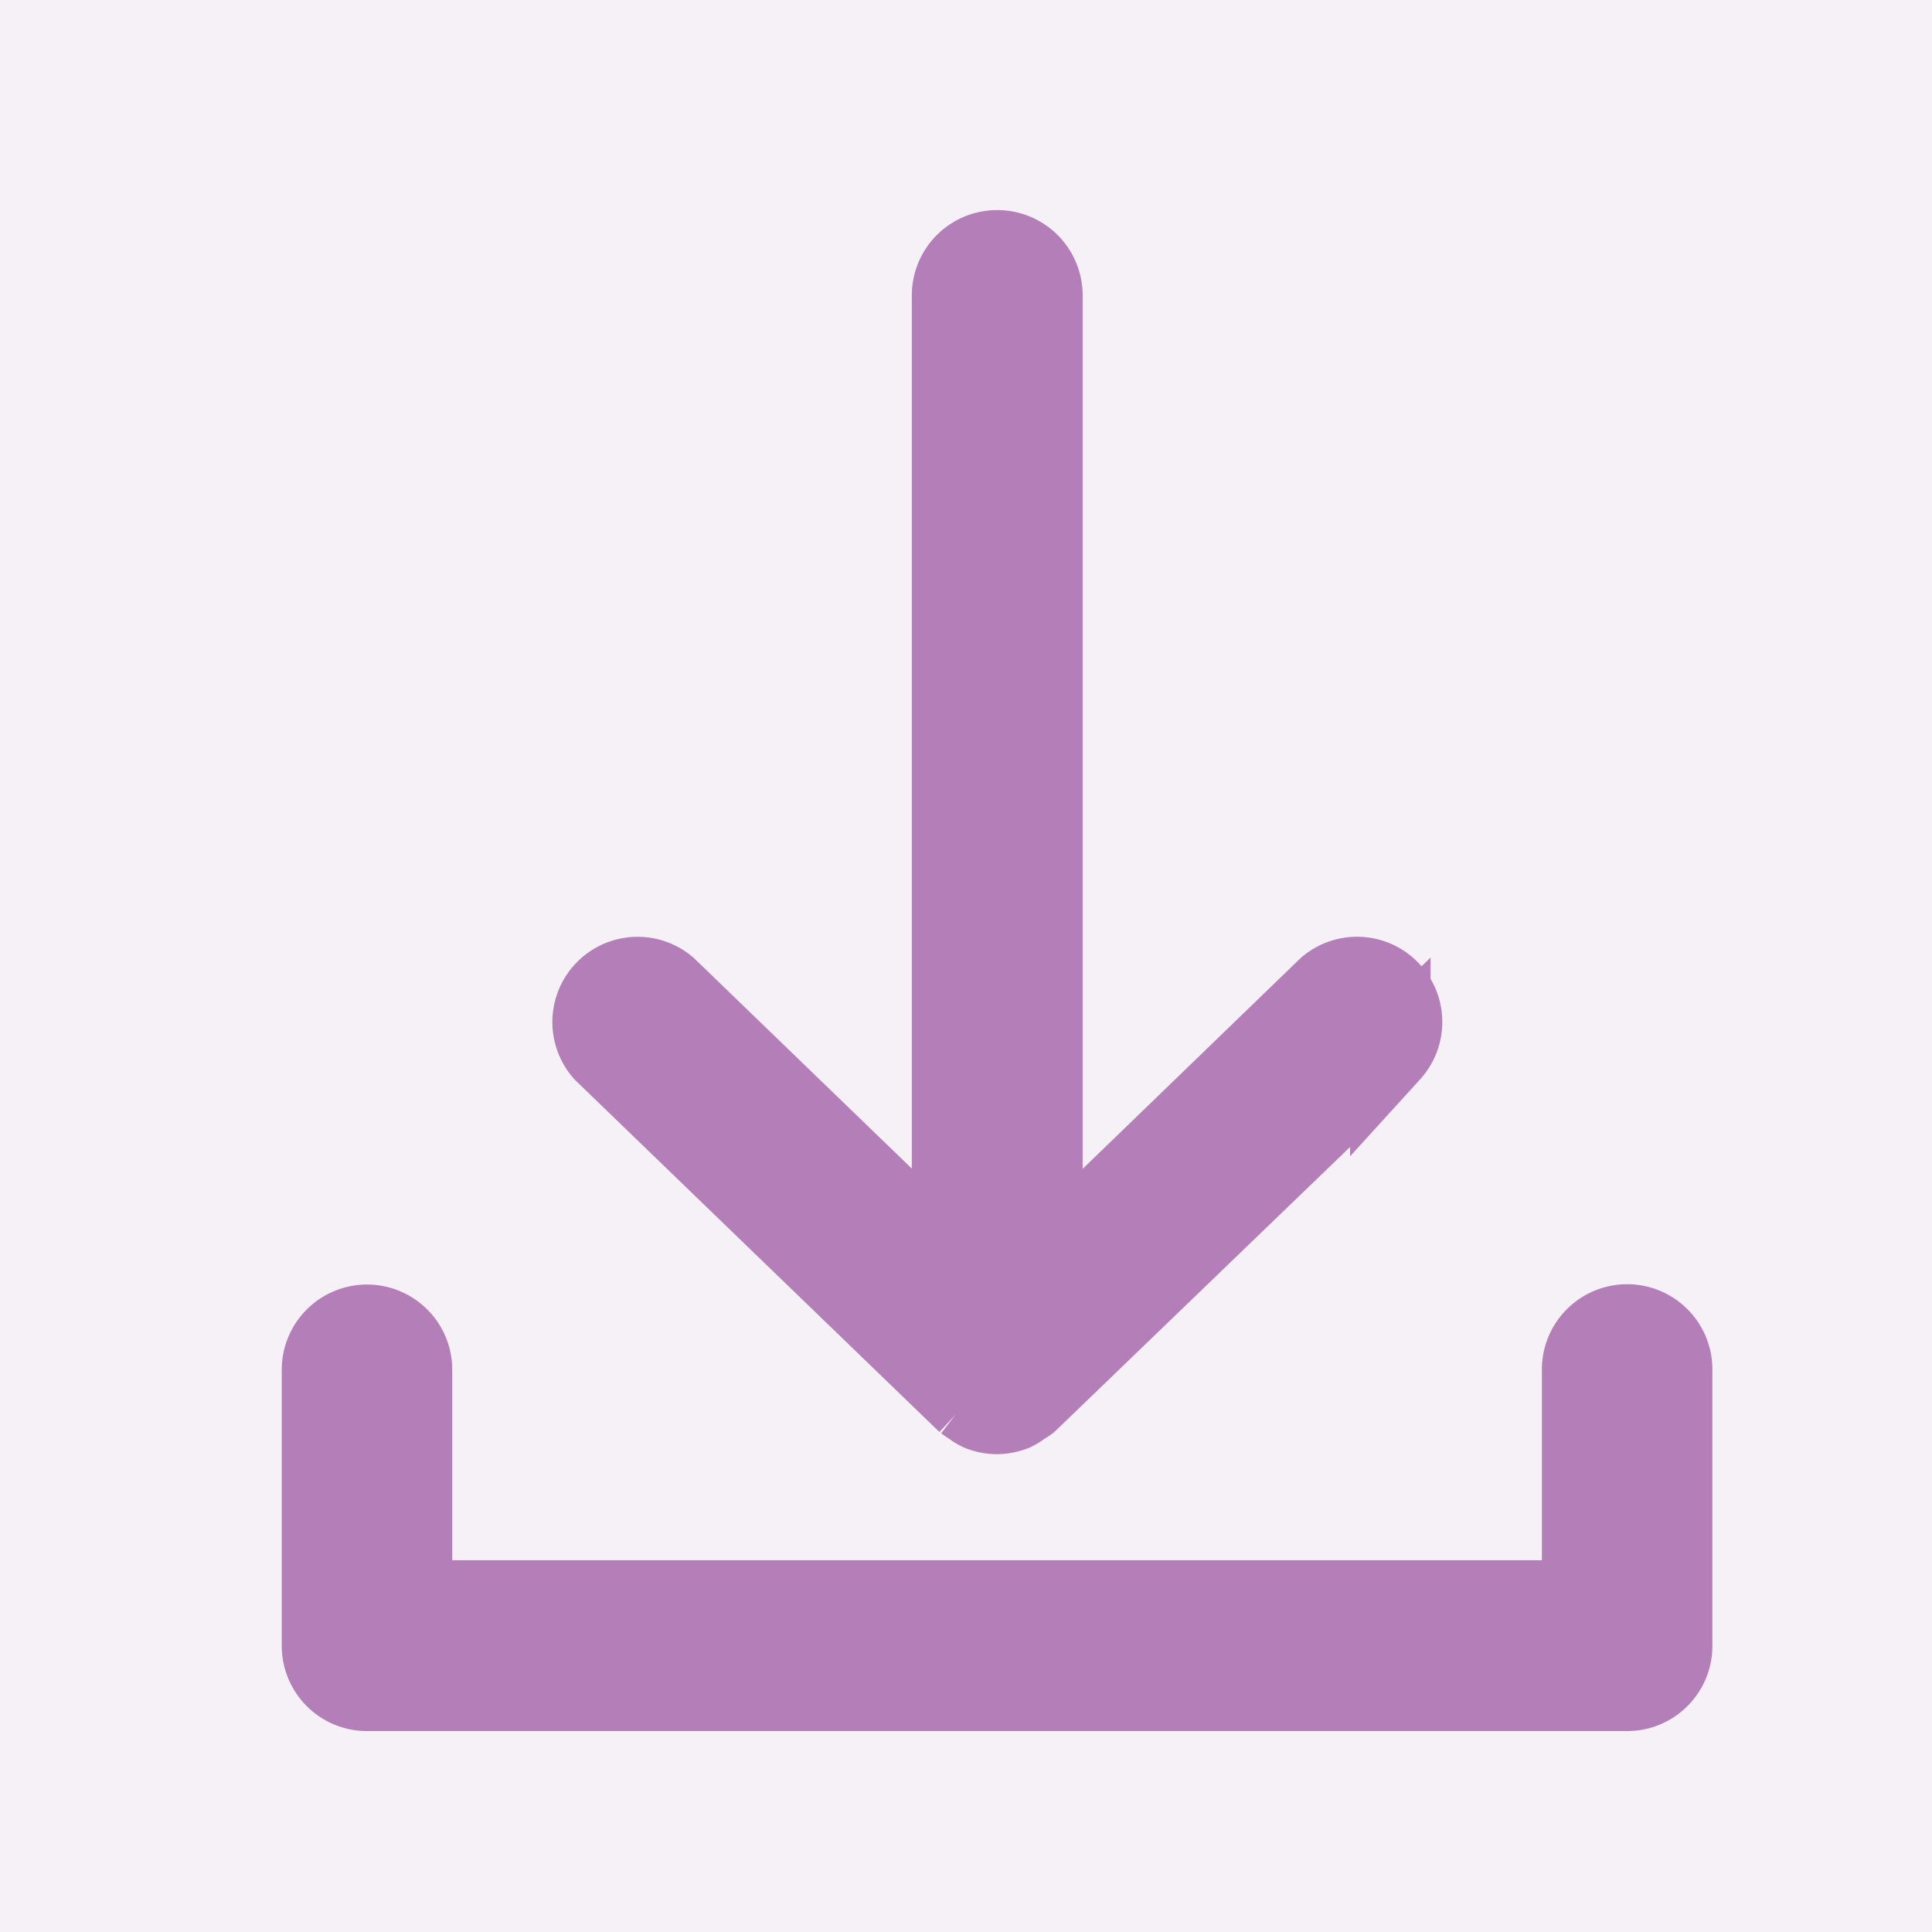 <svg xmlns="http://www.w3.org/2000/svg" viewBox="0 0 24 24">
    <defs>
        <style>
            .cls-1{fill:#f6f0f7}.cls-2{fill:#b47eb9;stroke:#b47eb9}
        </style>
    </defs>
    <g id="Group_554" data-name="Group 554" transform="translate(-144 -709)">
        <path id="Rectangle_309" d="M0 0h24v24H0z" class="cls-1" data-name="Rectangle 309" transform="translate(144 709)"/>
        <g id="DOWNLOAD" transform="translate(138 702.981)">
            <path id="Path_860" d="M10.559 33a.559.559 0 0 0-.559.559v3.429a.559.559 0 0 0 .559.559h15.654a.559.559 0 0 0 .559-.559v-3.433a.559.559 0 1 0-1.118 0v2.87H11.118v-2.87a.559.559 0 0 0-.559-.555z" class="cls-2" data-name="Path 860" transform="translate(0 -10.524)"/>
            <path id="Path_861" d="M21.015 9.129a.559.559 0 0 0-.559.559v12.026l-3.546-3.426a.559.559 0 0 0-.777.8l4.485 4.333.007.006a.542.542 0 0 0 .069.045.518.518 0 0 0 .107.069.553.553 0 0 0 .211.042.564.564 0 0 0 .211-.042.5.5 0 0 0 .1-.064.5.5 0 0 0 .078-.05l4.499-4.336a.559.559 0 0 0-.778-.8l-3.544 3.427V9.688a.559.559 0 0 0-.563-.559z" class="cls-2" data-name="Path 861" transform="translate(-2.629)"/>
        </g>
    </g>
</svg>
